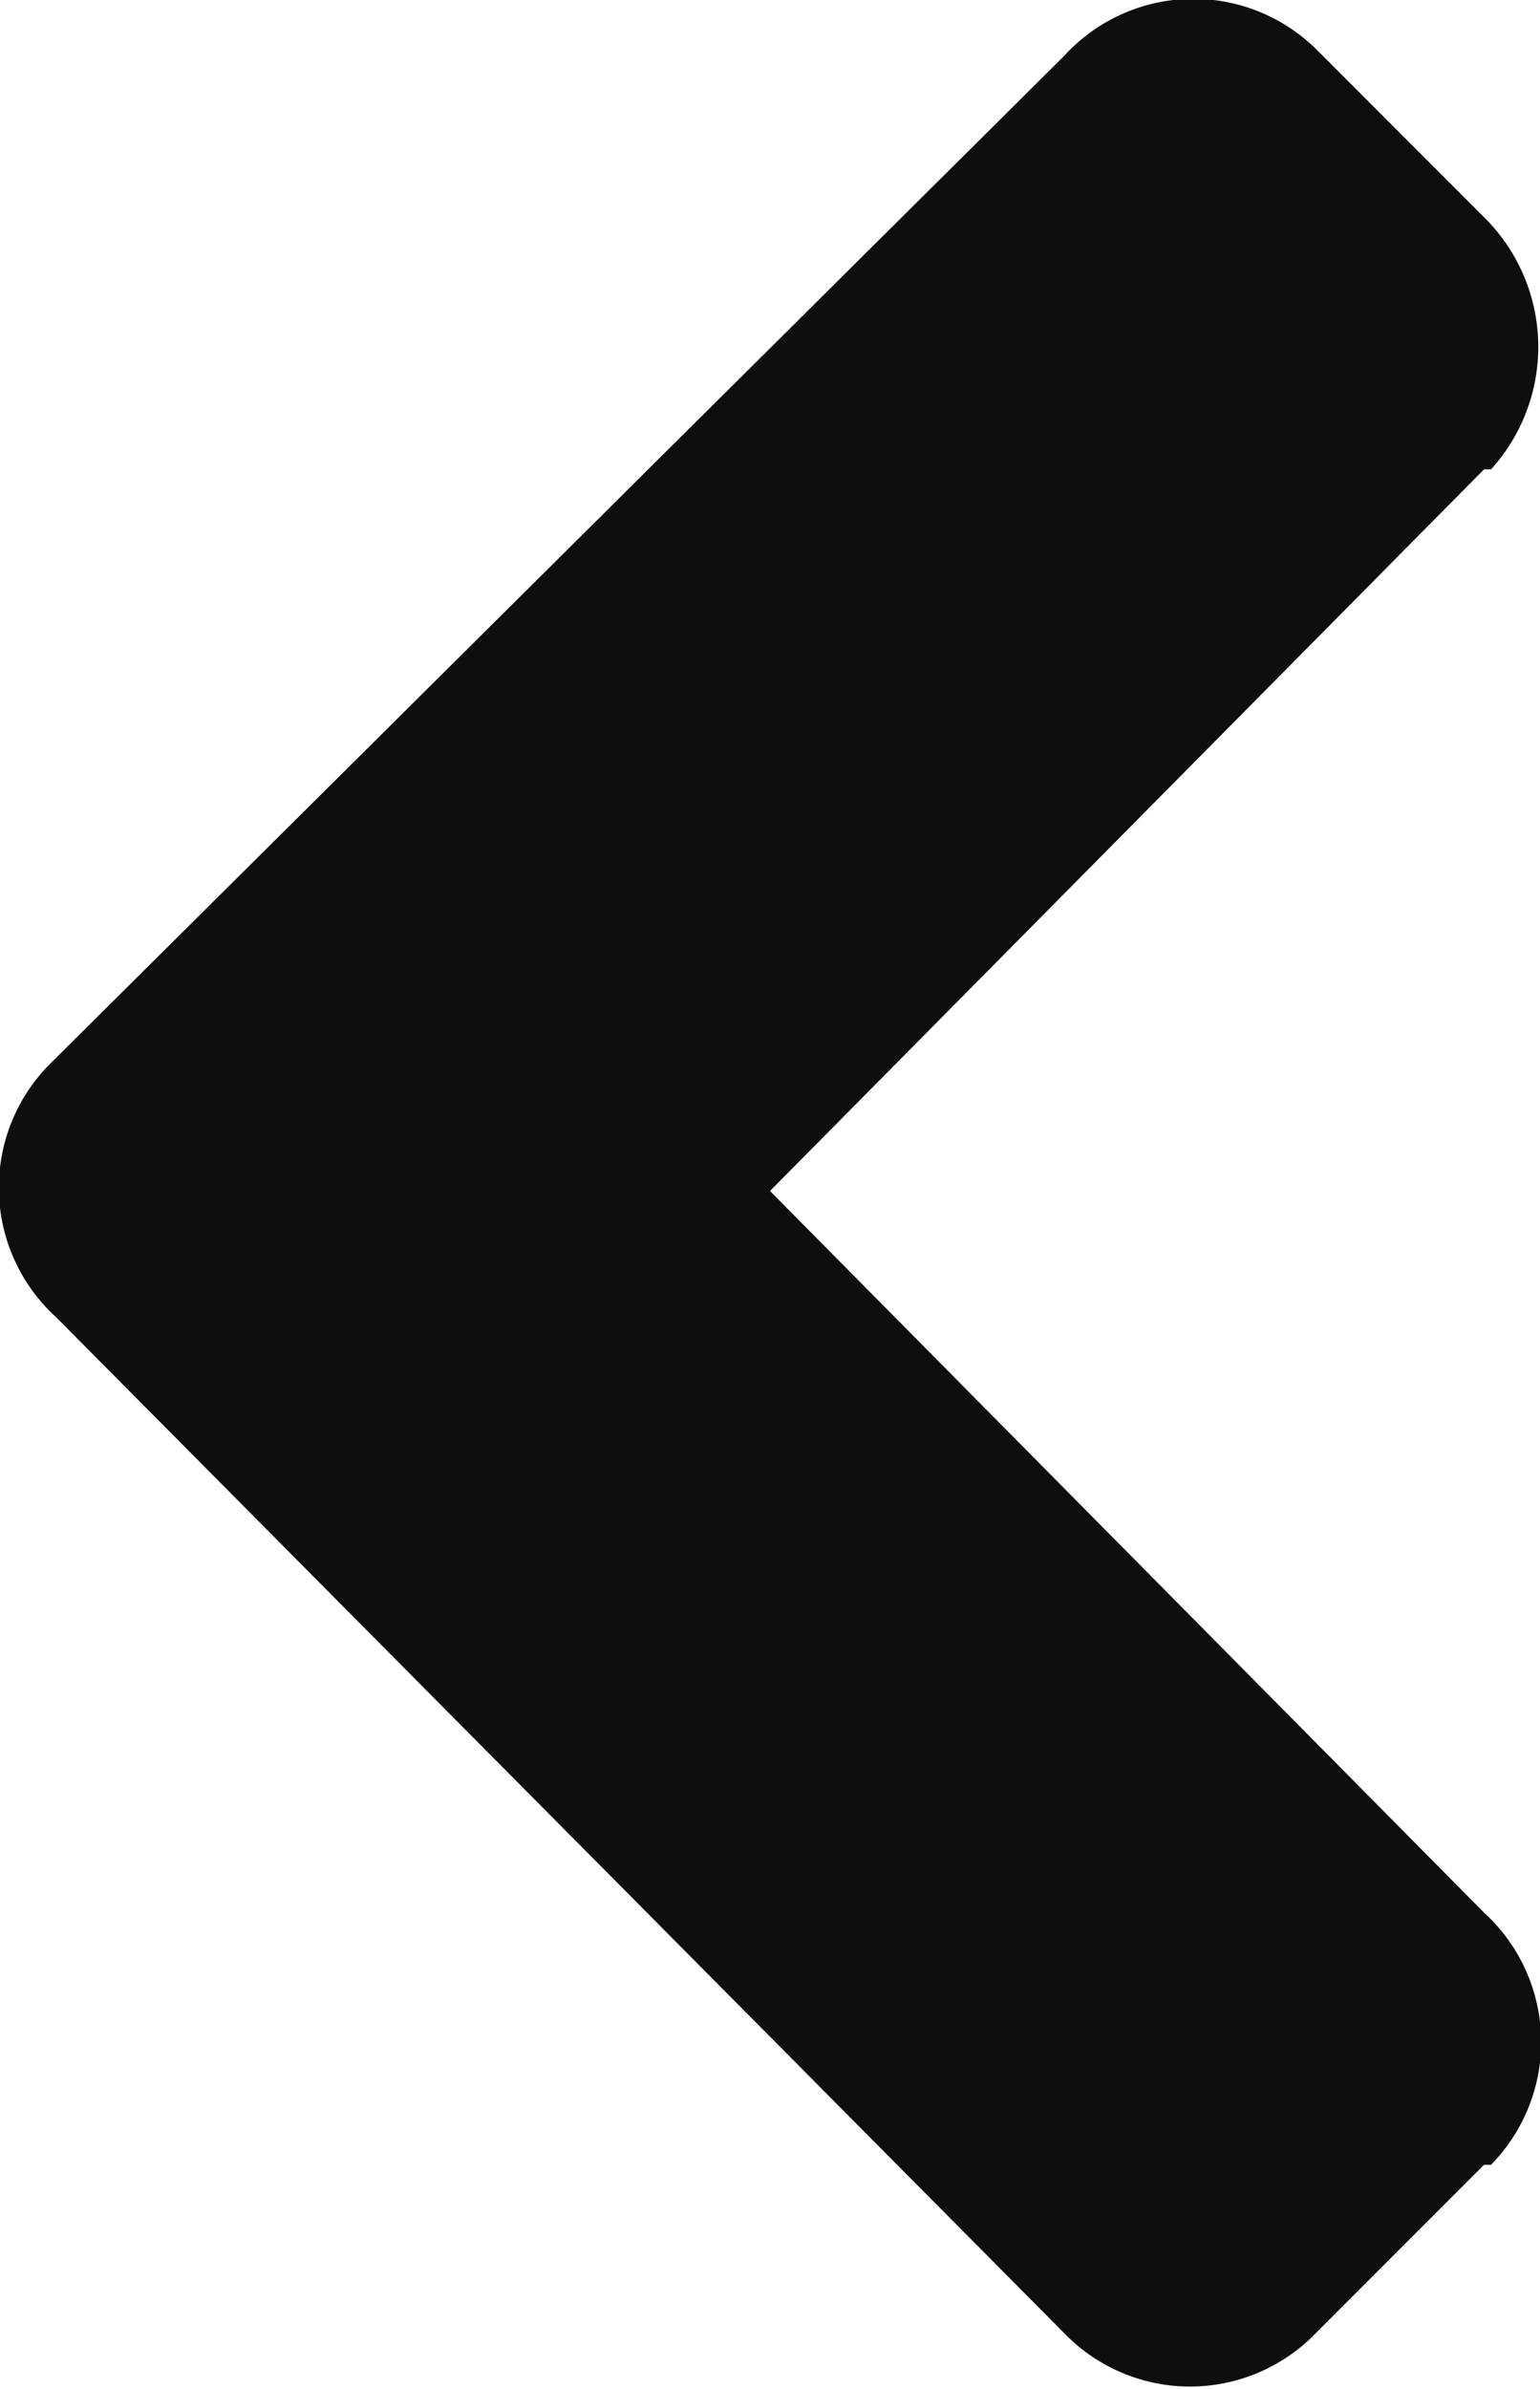 <svg xmlns="http://www.w3.org/2000/svg" width="22" height="34.1" viewBox="0 0 22 34.1"><path fill="#0e0e0e" d="M.7 15.2L15.2.8a2.5 2.5 0 0 1 3.6-.1l2.4 2.4a2.6 2.6 0 0 1 .1 3.6h-.1L11 17l10.2 10.3a2.5 2.5 0 0 1 .1 3.6h-.1l-2.4 2.4a2.5 2.5 0 0 1-3.6 0L.8 18.8a2.5 2.5 0 0 1-.1-3.6z"/></svg>